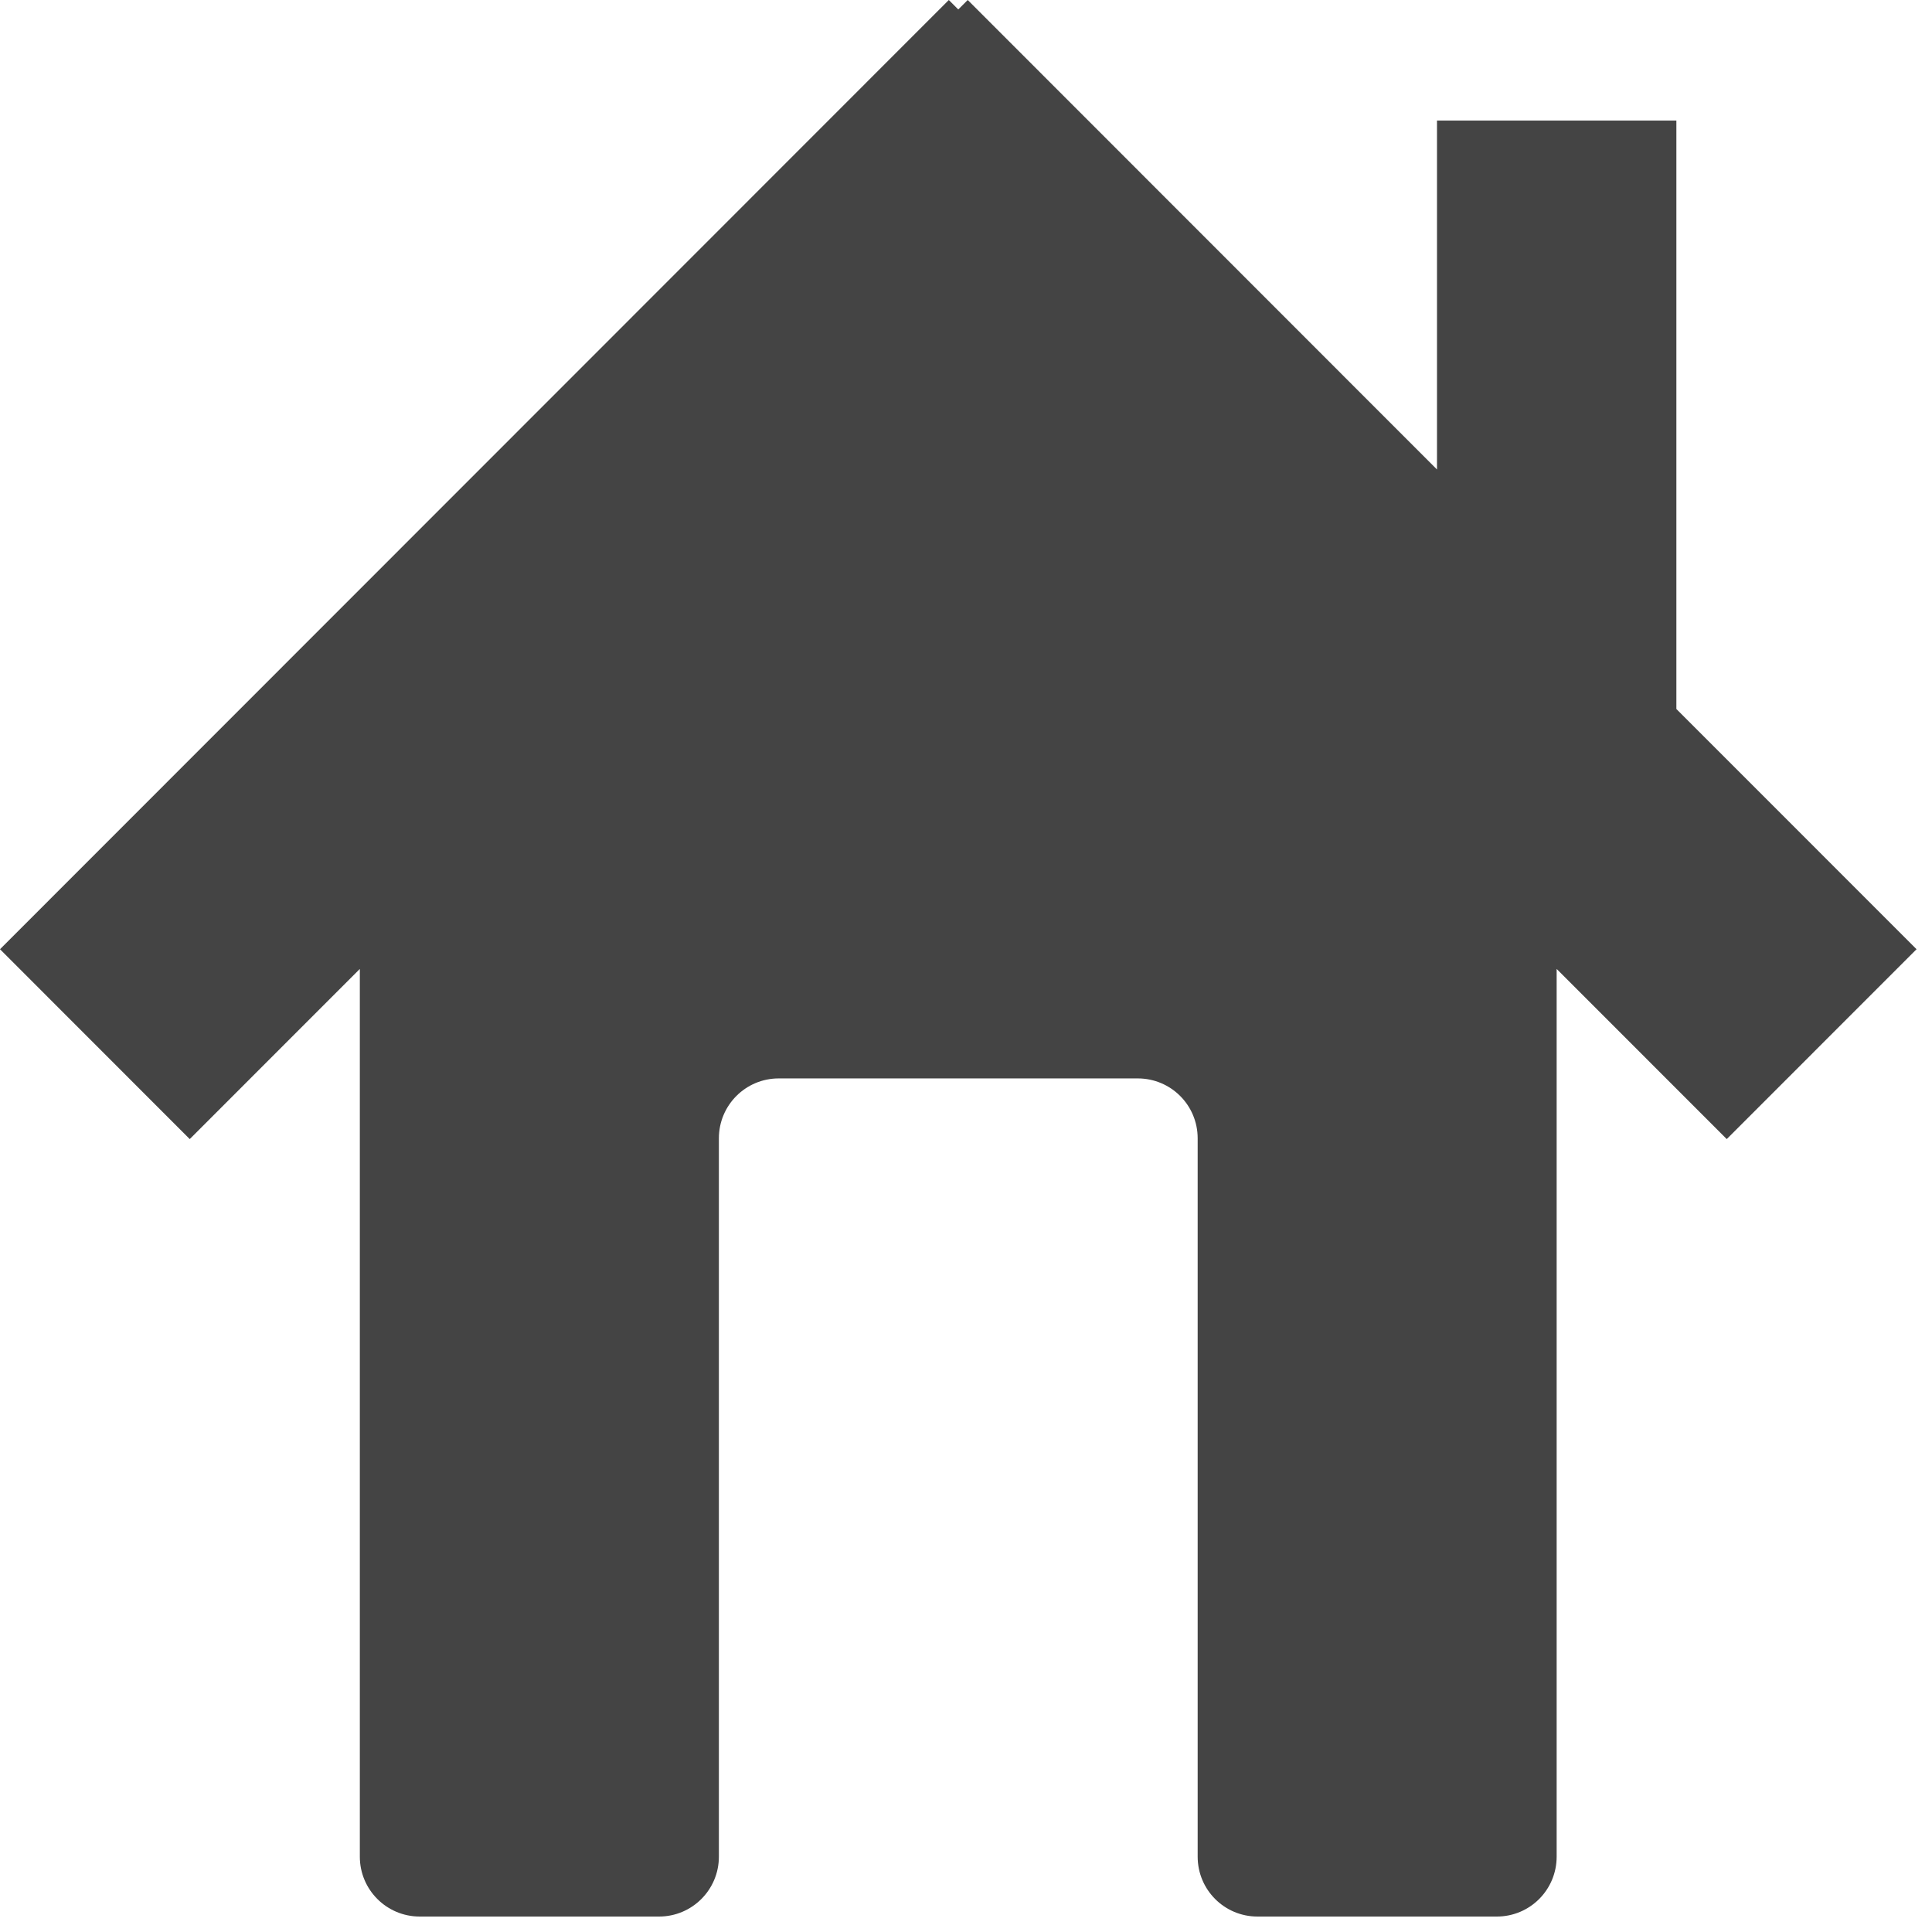 <?xml version="1.0" encoding="utf-8"?><!DOCTYPE svg PUBLIC "-//W3C//DTD SVG 1.1//EN" "http://www.w3.org/Graphics/SVG/1.1/DTD/svg11.dtd"><svg version="1.1" xmlns="http://www.w3.org/2000/svg" xmlns:xlink="http://www.w3.org/1999/xlink" width="32" height="32" viewBox="0 0 32 32" data-tags="home,house"><g fill="#444" transform="scale(0.031 0.031)"><path d="M922.592 608.608l-90.88-90.912v474.304c0 17.696-14.272 32-31.968 32h-95.904-31.968c-17.696 0-31.968-14.304-31.968-32v-63.968-31.968-95.968-191.904c0-17.696-14.304-32-32-32h-191.84c-17.664 0-31.968 14.304-31.968 32v191.904 127.936 32l-0 31.968c0 17.696-14.336 32-31.968 32h-32-95.872c-17.664 0-32-14.304-32-32v-474.304l-90.88 90.912-101.376-101.44 506.944-507.168 5.056 5.056 5.056-5.056 250.72 250.848-0-186.432h127.904v314.4l128.32 128.352-101.408 101.44z" /></g></svg>